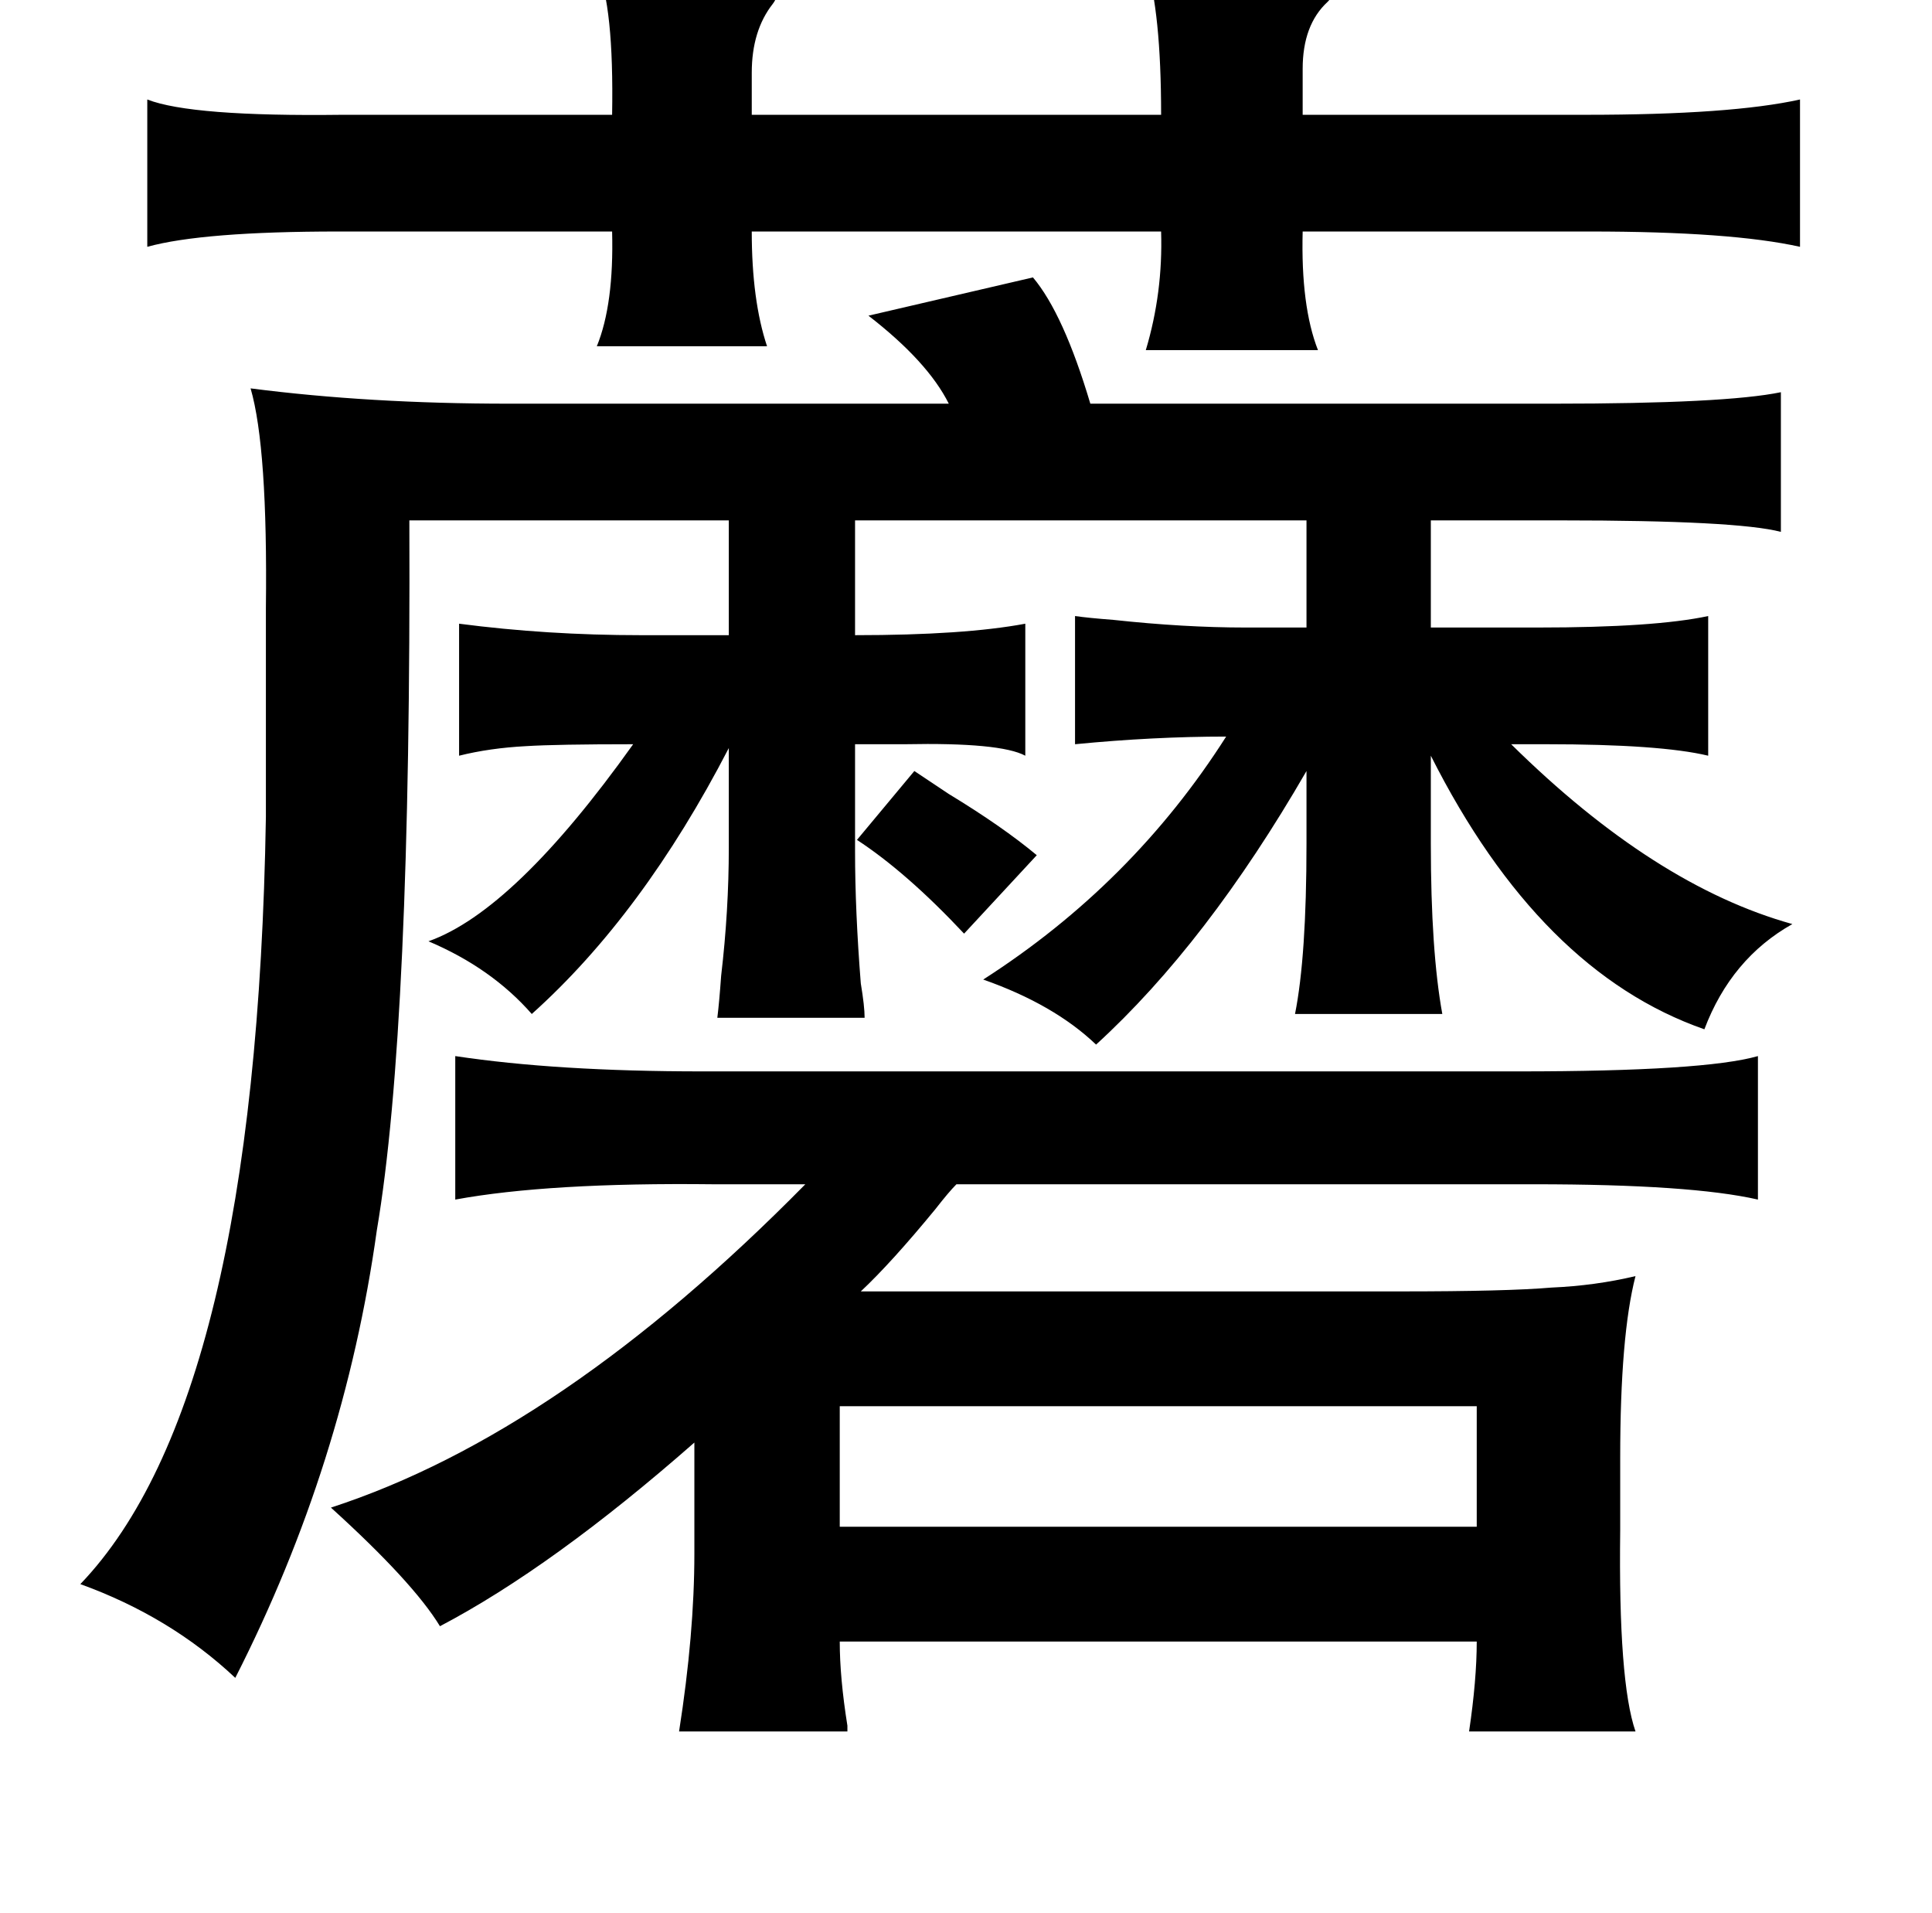 <?xml version="1.0" standalone="no"?>
<!DOCTYPE svg PUBLIC "-//W3C//DTD SVG 1.1//EN" "http://www.w3.org/Graphics/SVG/1.1/DTD/svg11.dtd" >
<svg xmlns="http://www.w3.org/2000/svg" xmlns:xlink="http://www.w3.org/1999/xlink" version="1.1" viewBox="-10 0 1010 1000">
   <path fill="currentColor"
d="M302 -17q6 0 18 1q73 4 75 12q2 2 -1 6q-11 14 -11 36v22h214q0 -54 -8 -79q99 6 98 13q1 3 -3 7q-13 12 -13 35v24h148q76 0 112 -8v77q-36 -8 -110 -8h-150q-1 39 8 62h-90q9 -30 8 -62h-214q0 36 8 60h-89q9 -22 8 -60h-143q-71 0 -100 8v-77q23 9 102 8h141
q1 -57 -8 -77zM530 145q16 19 30 66h242q90 0 119 -6v73q-23 -6 -115 -6h-68v56h56q61 0 89 -6v73q-25 -6 -85 -6h-18q75 74 147 94q-32 18 -46 55q-86 -30 -143 -143v46q0 56 6 89h-77q6 -30 6 -89v-38q-52 90 -110 143q-22 -21 -59 -34q78 -50 127 -127q-38 0 -79 4v-67
q7 1 20 2q37 4 69 4h32v-56h-236v60q57 0 89 -6v69q-13 -7 -63 -6h-26v56q0 31 3 69q2 12 2 18h-77q1 -8 2 -22q4 -34 4 -67v-52q-45 87 -103 139q-21 -24 -54 -38q45 -16 107 -103q-40 0 -56 1q-19 1 -35 5v-69q46 6 95 6h46v-60h-167q1 265 -17 371q-17 122 -74 234
q-34 -32 -81 -49q92 -96 97 -401v-109q1 -84 -8 -115q62 8 135 8h230q-11 -22 -42 -46zM468 403l18 12q28 17 46 32l-38 41q-30 -32 -56 -49zM909 552v75q-35 -8 -117 -8h-302q-4 4 -11 13q-23 28 -39 43h282q56 0 79 -2q23 -1 44 -6q-8 31 -8 95v38q-1 79 8 105h-87
q4 -27 4 -47h-333q0 19 4 44v3h-88q8 -51 8 -93v-58q-74 65 -133 96q-14 -23 -57 -62q120 -39 248 -169h-48q-86 -1 -135 8v-75q53 8 129 8h427q97 0 125 -8zM429 735v63h333v-63h-333z" />
</svg>
